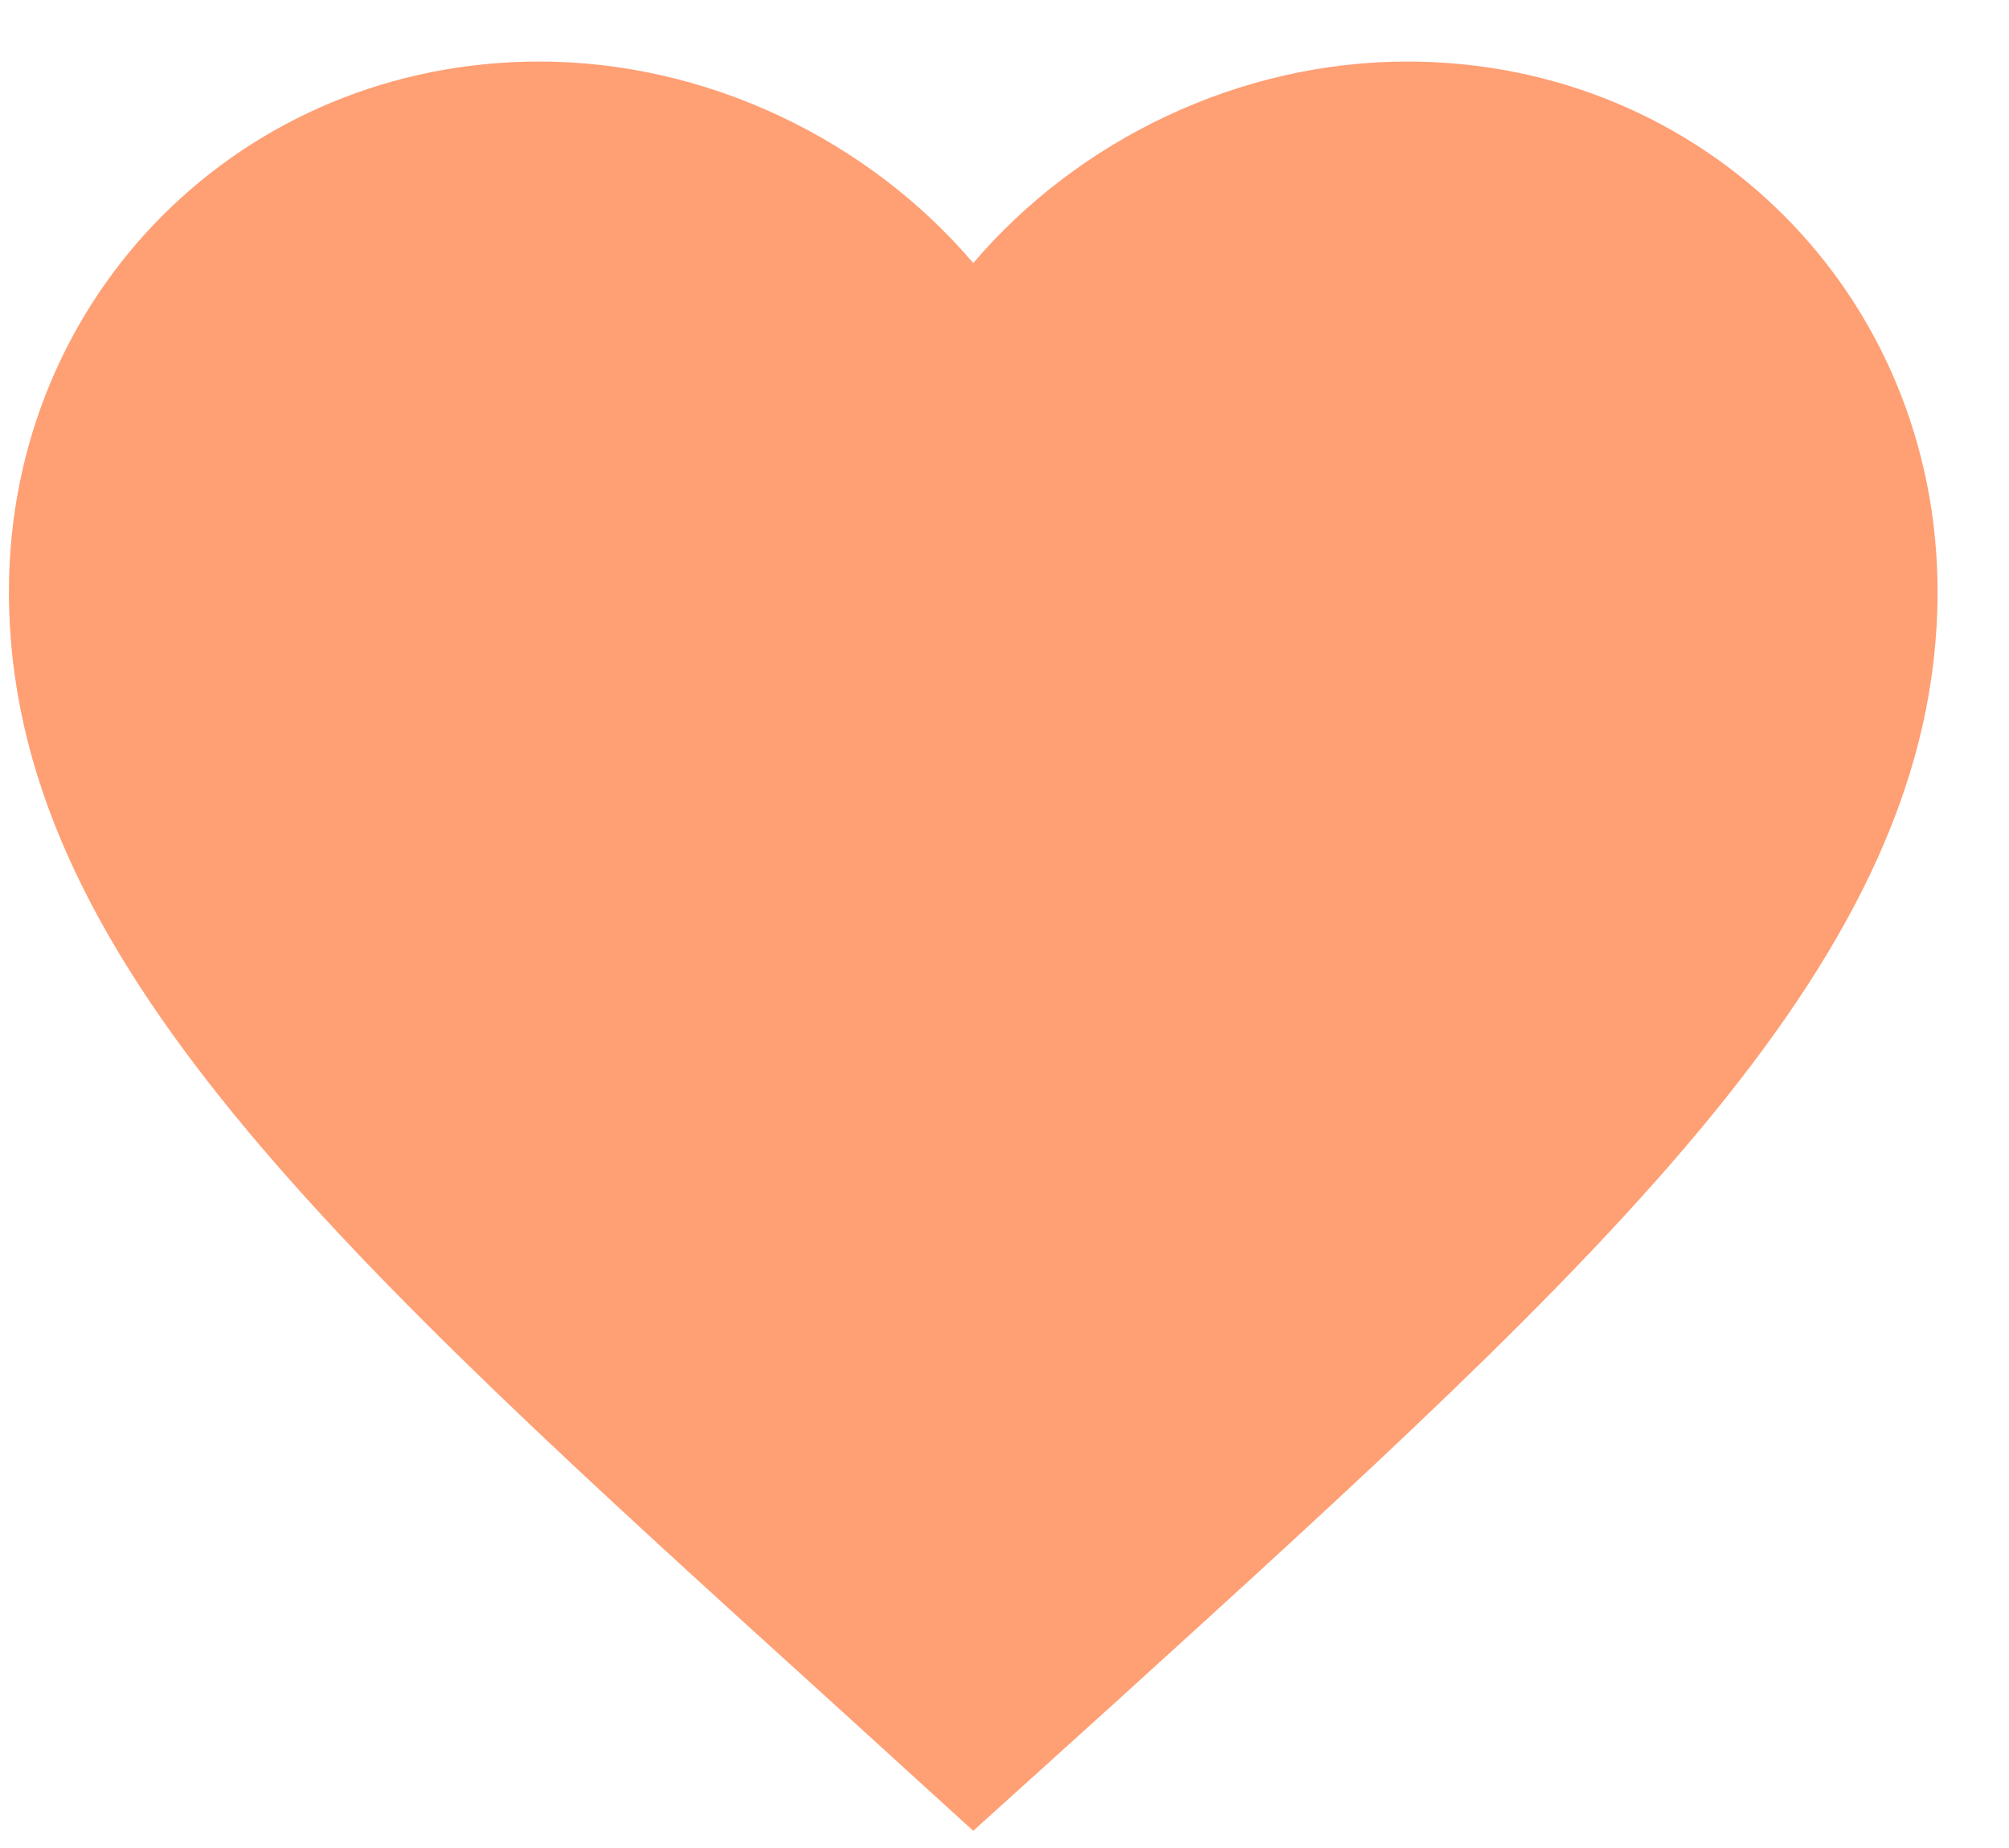 <svg width="25" height="23" viewBox="0 0 25 23" fill="none" xmlns="http://www.w3.org/2000/svg">
<path d="M12.111 22.786L10.371 21.202C4.191 15.598 0.111 11.902 0.111 7.366C0.111 3.67 3.015 0.766 6.711 0.766C8.799 0.766 10.803 1.738 12.111 3.274C13.419 1.738 15.423 0.766 17.511 0.766C21.207 0.766 24.111 3.67 24.111 7.366C24.111 11.902 20.031 15.598 13.851 21.214L12.111 22.786Z" fill="#FF9F74"/>
</svg>
